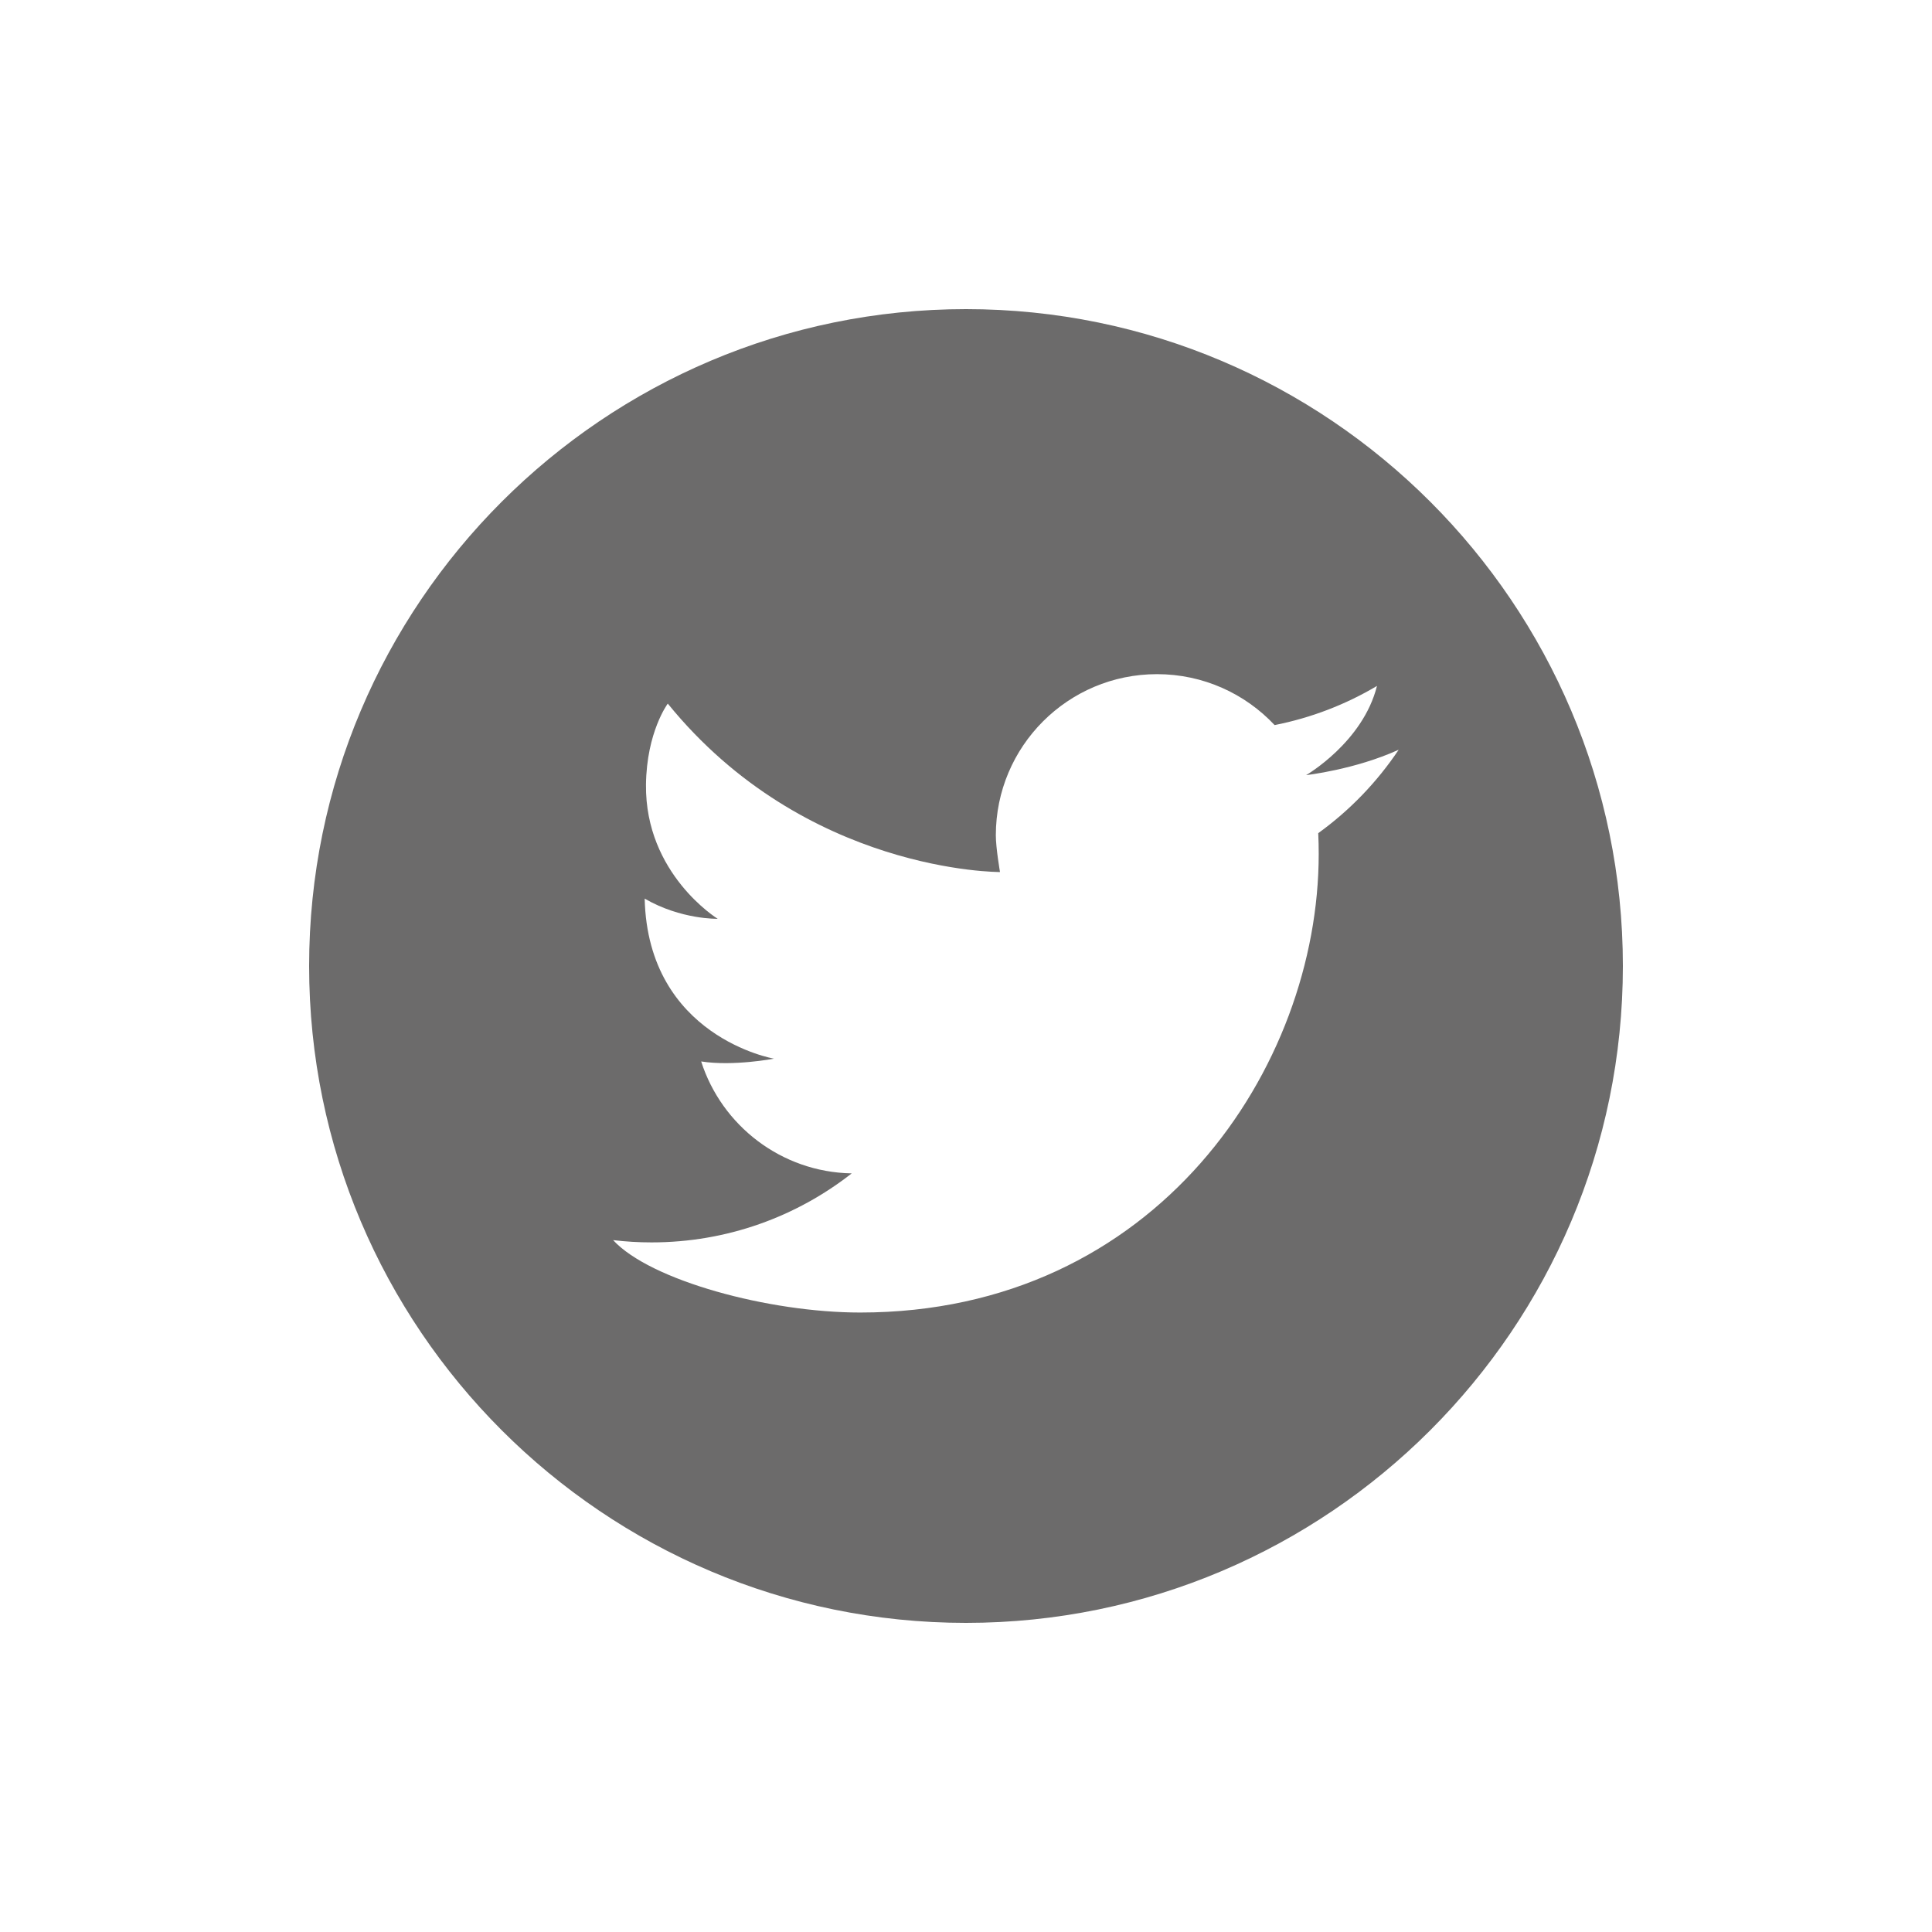 <svg xmlns="http://www.w3.org/2000/svg" xmlns:xlink="http://www.w3.org/1999/xlink" viewBox="0,0,256,256" width="50px" height="50px" fill-rule="nonzero"><g fill="#6c6b6b" fill-rule="nonzero" stroke="none" stroke-width="1" stroke-linecap="butt" stroke-linejoin="miter" stroke-miterlimit="10" stroke-dasharray="" stroke-dashoffset="0" font-family="none" font-weight="none" font-size="none" text-anchor="none" style="mix-blend-mode: normal"><g transform="scale(5.12,5.12)"><path d="M25,8c9.374,0 17,7.626 17,17c0,9.374 -7.626,17 -17,17c-9.374,0 -17,-7.626 -17,-17c0,-9.374 7.626,-17 17,-17zM34.116,21.562c0.816,-0.589 1.523,-1.323 2.082,-2.159c-1.138,0.517 -2.396,0.657 -2.396,0.657c0,0 1.47,-0.85 1.834,-2.308c-0.805,0.478 -1.698,0.825 -2.649,1.013c-0.761,-0.811 -1.845,-1.318 -3.044,-1.318c-2.304,0 -4.171,1.868 -4.171,4.171c0,0.327 0.108,0.95 0.108,0.95c0,0 -5.034,0.03 -8.598,-4.359c0,0 -0.548,0.734 -0.564,2.098c-0.026,2.313 1.855,3.471 1.855,3.471c0,0 -0.946,0.025 -1.889,-0.522c0.085,3.582 3.346,4.142 3.346,4.142c0,0 -1.053,0.202 -1.884,0.072c0.531,1.657 2.071,2.864 3.896,2.897c-1.427,1.119 -3.226,1.786 -5.18,1.786c-0.336,0 -0.669,-0.02 -0.995,-0.059c0.968,1.049 4.038,1.874 6.394,1.874c7.673,0 11.867,-6.356 11.867,-11.868c0,-0.179 -0.004,-0.359 -0.012,-0.538z"></path></g></g></svg>